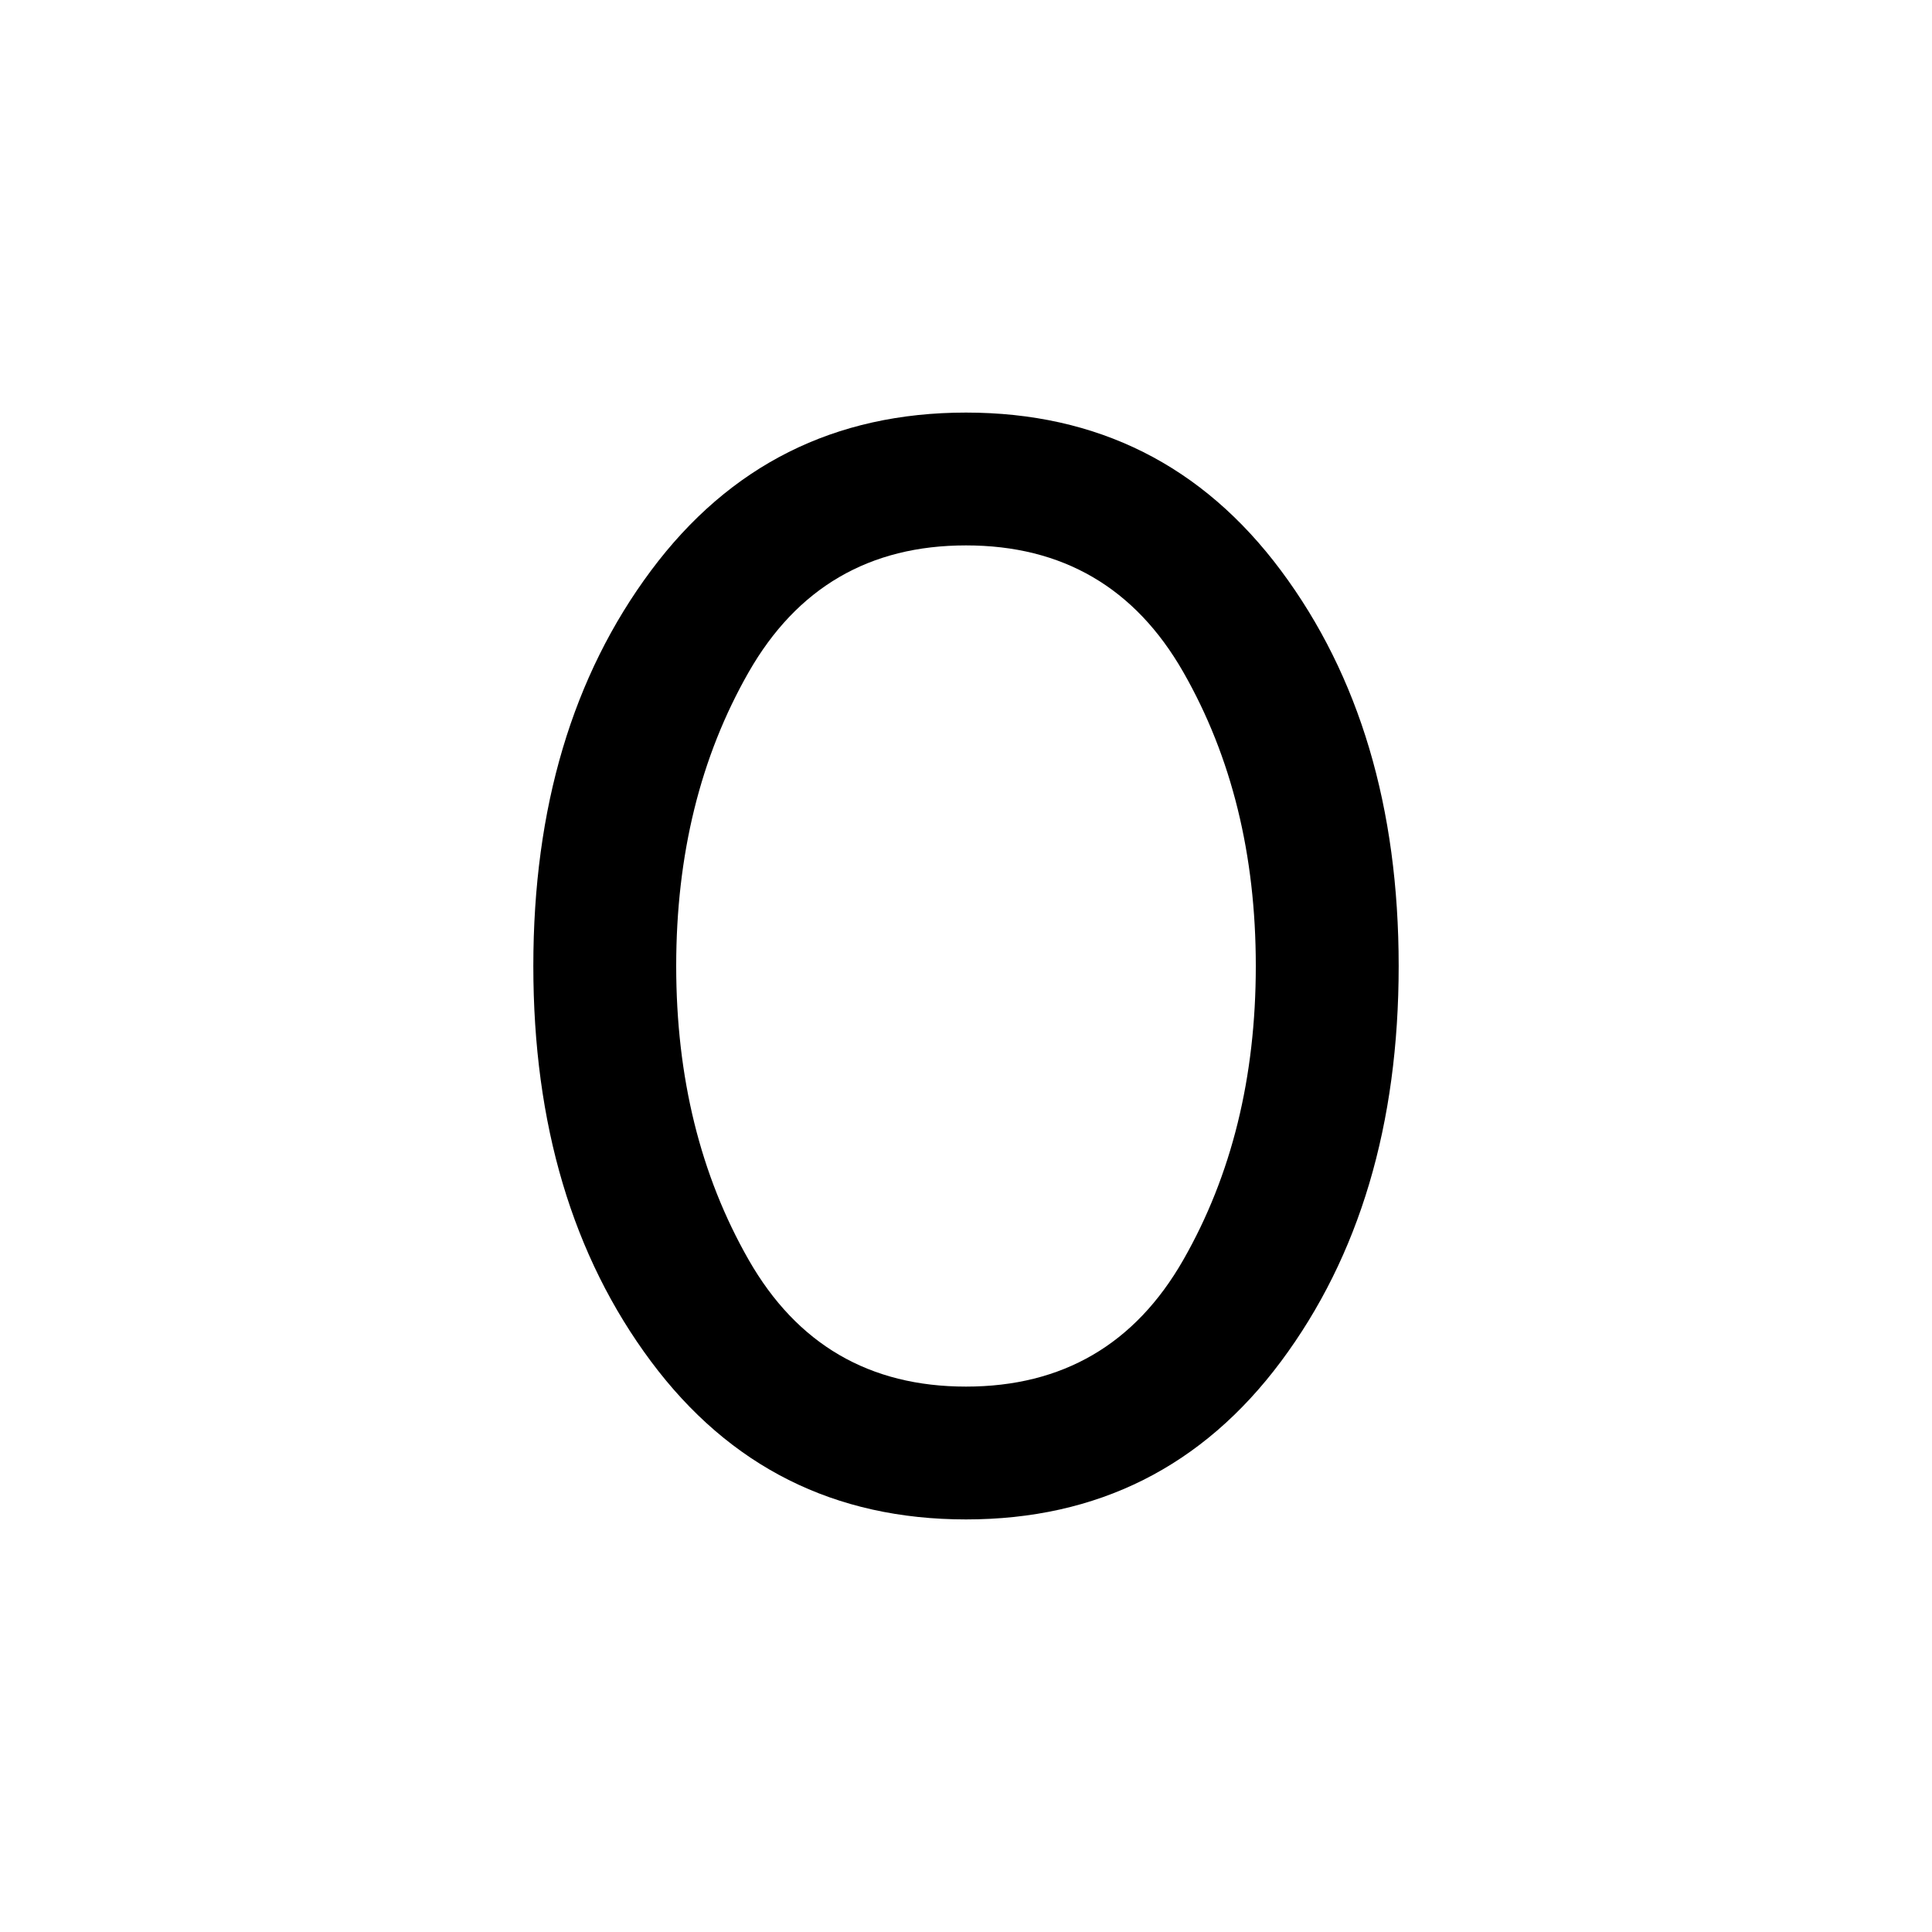 <svg xmlns="http://www.w3.org/2000/svg" height="40" width="40"><path d="M20 31.458q-4.083 0-6.521-3.27-2.437-3.271-2.437-8.188 0-4.917 2.437-8.187Q15.917 8.542 20 8.542t6.521 3.271q2.437 3.27 2.437 8.187t-2.437 8.188q-2.438 3.27-6.521 3.27Zm0-2.75q3 0 4.5-2.625T26 20q0-3.458-1.5-6.083T20 11.292q-3 0-4.5 2.625T14 20q0 3.458 1.5 6.083t4.5 2.625Z"/></svg>